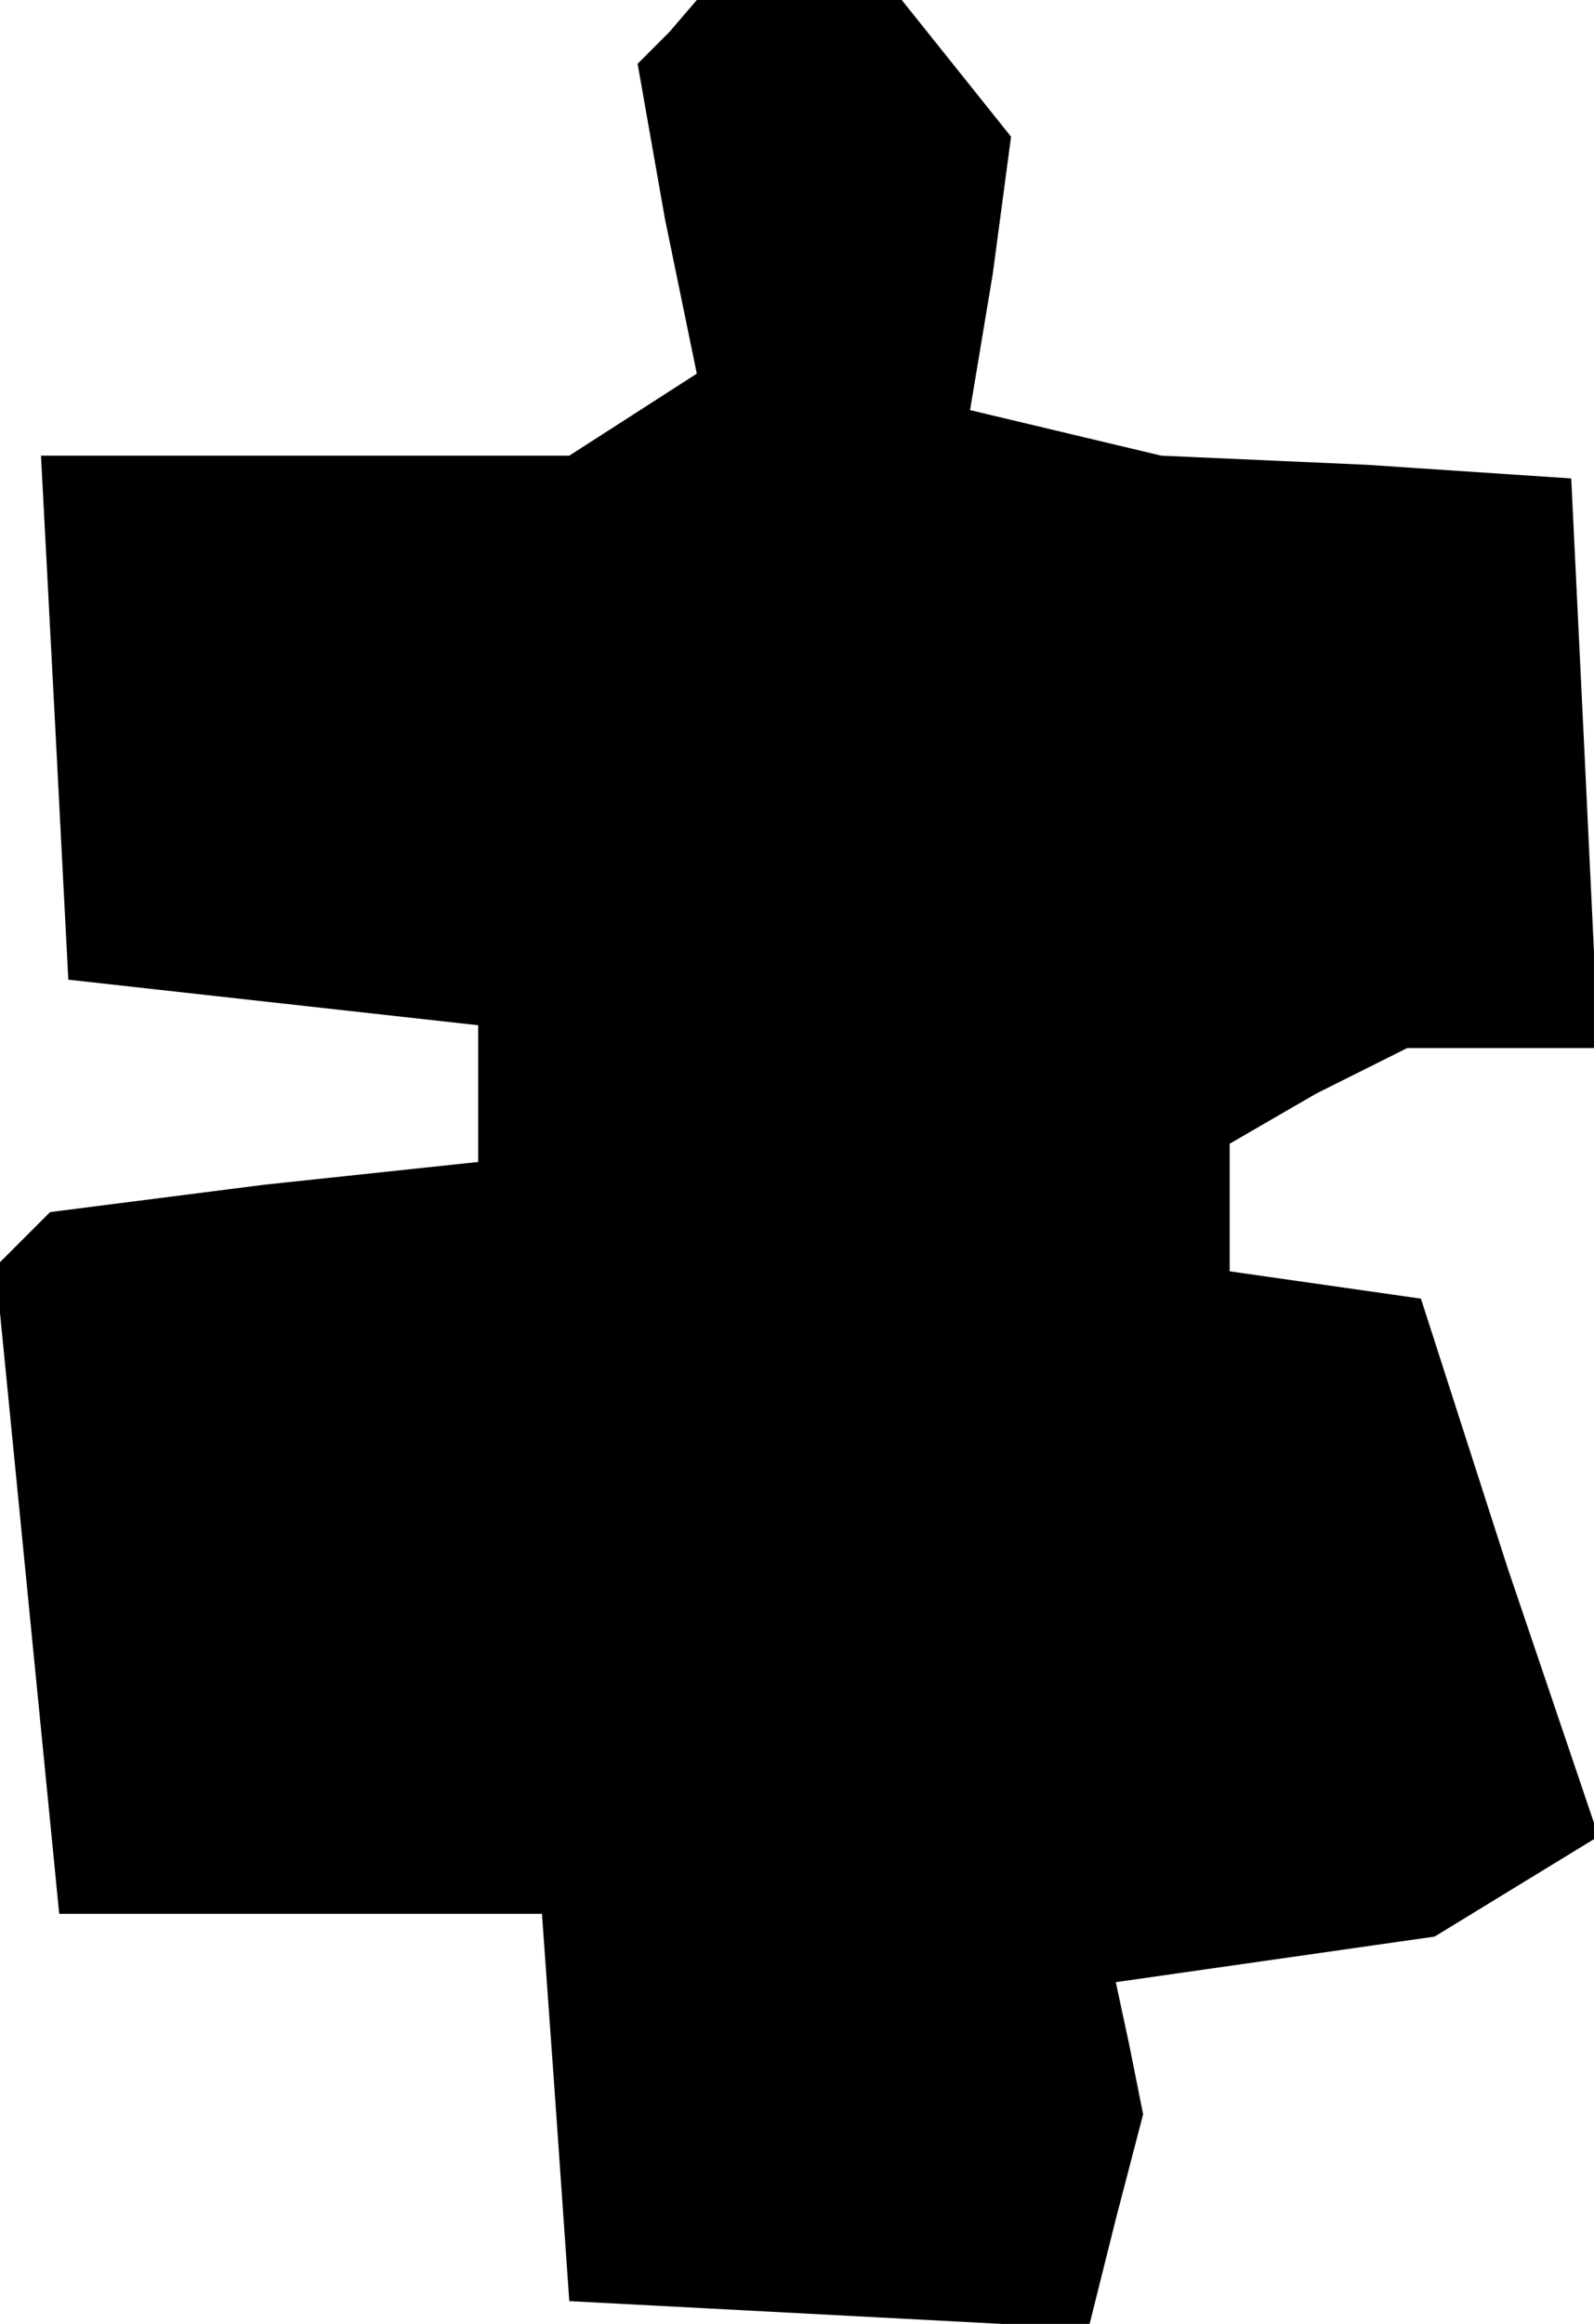 <?xml version="1.0" standalone="no"?>
<!DOCTYPE svg PUBLIC "-//W3C//DTD SVG 20010904//EN"
 "http://www.w3.org/TR/2001/REC-SVG-20010904/DTD/svg10.dtd">
<svg version="1.0" xmlns="http://www.w3.org/2000/svg"
 width="35pt" height="51pt" viewBox="0 0 35 51"
 preserveAspectRatio="xMidYMid meet">
<g transform="translate(0,51) scale(0.1,-0.1)"
fill="#000000" stroke="none">
<path d="M147 503 l-7 -7 6 -34 7 -34 -14 -9 -14 -9 -58 0 -58 0 3 -57 3 -58
45 -5 45 -5 0 -15 0 -15 -47 -5 -47 -6 -6 -6 -6 -6 7 -71 7 -71 53 0 53 0 3
-42 3 -43 57 -3 57 -3 6 24 6 23 -3 15 -3 14 35 5 35 5 18 11 18 11 -20 59
-19 59 -21 3 -21 3 0 14 0 14 19 11 20 10 21 0 21 0 -3 63 -3 62 -45 3 -45 2
-21 5 -21 5 5 30 4 30 -12 15 -12 15 -23 0 -22 0 -6 -7z"/>
</g>
</svg>
